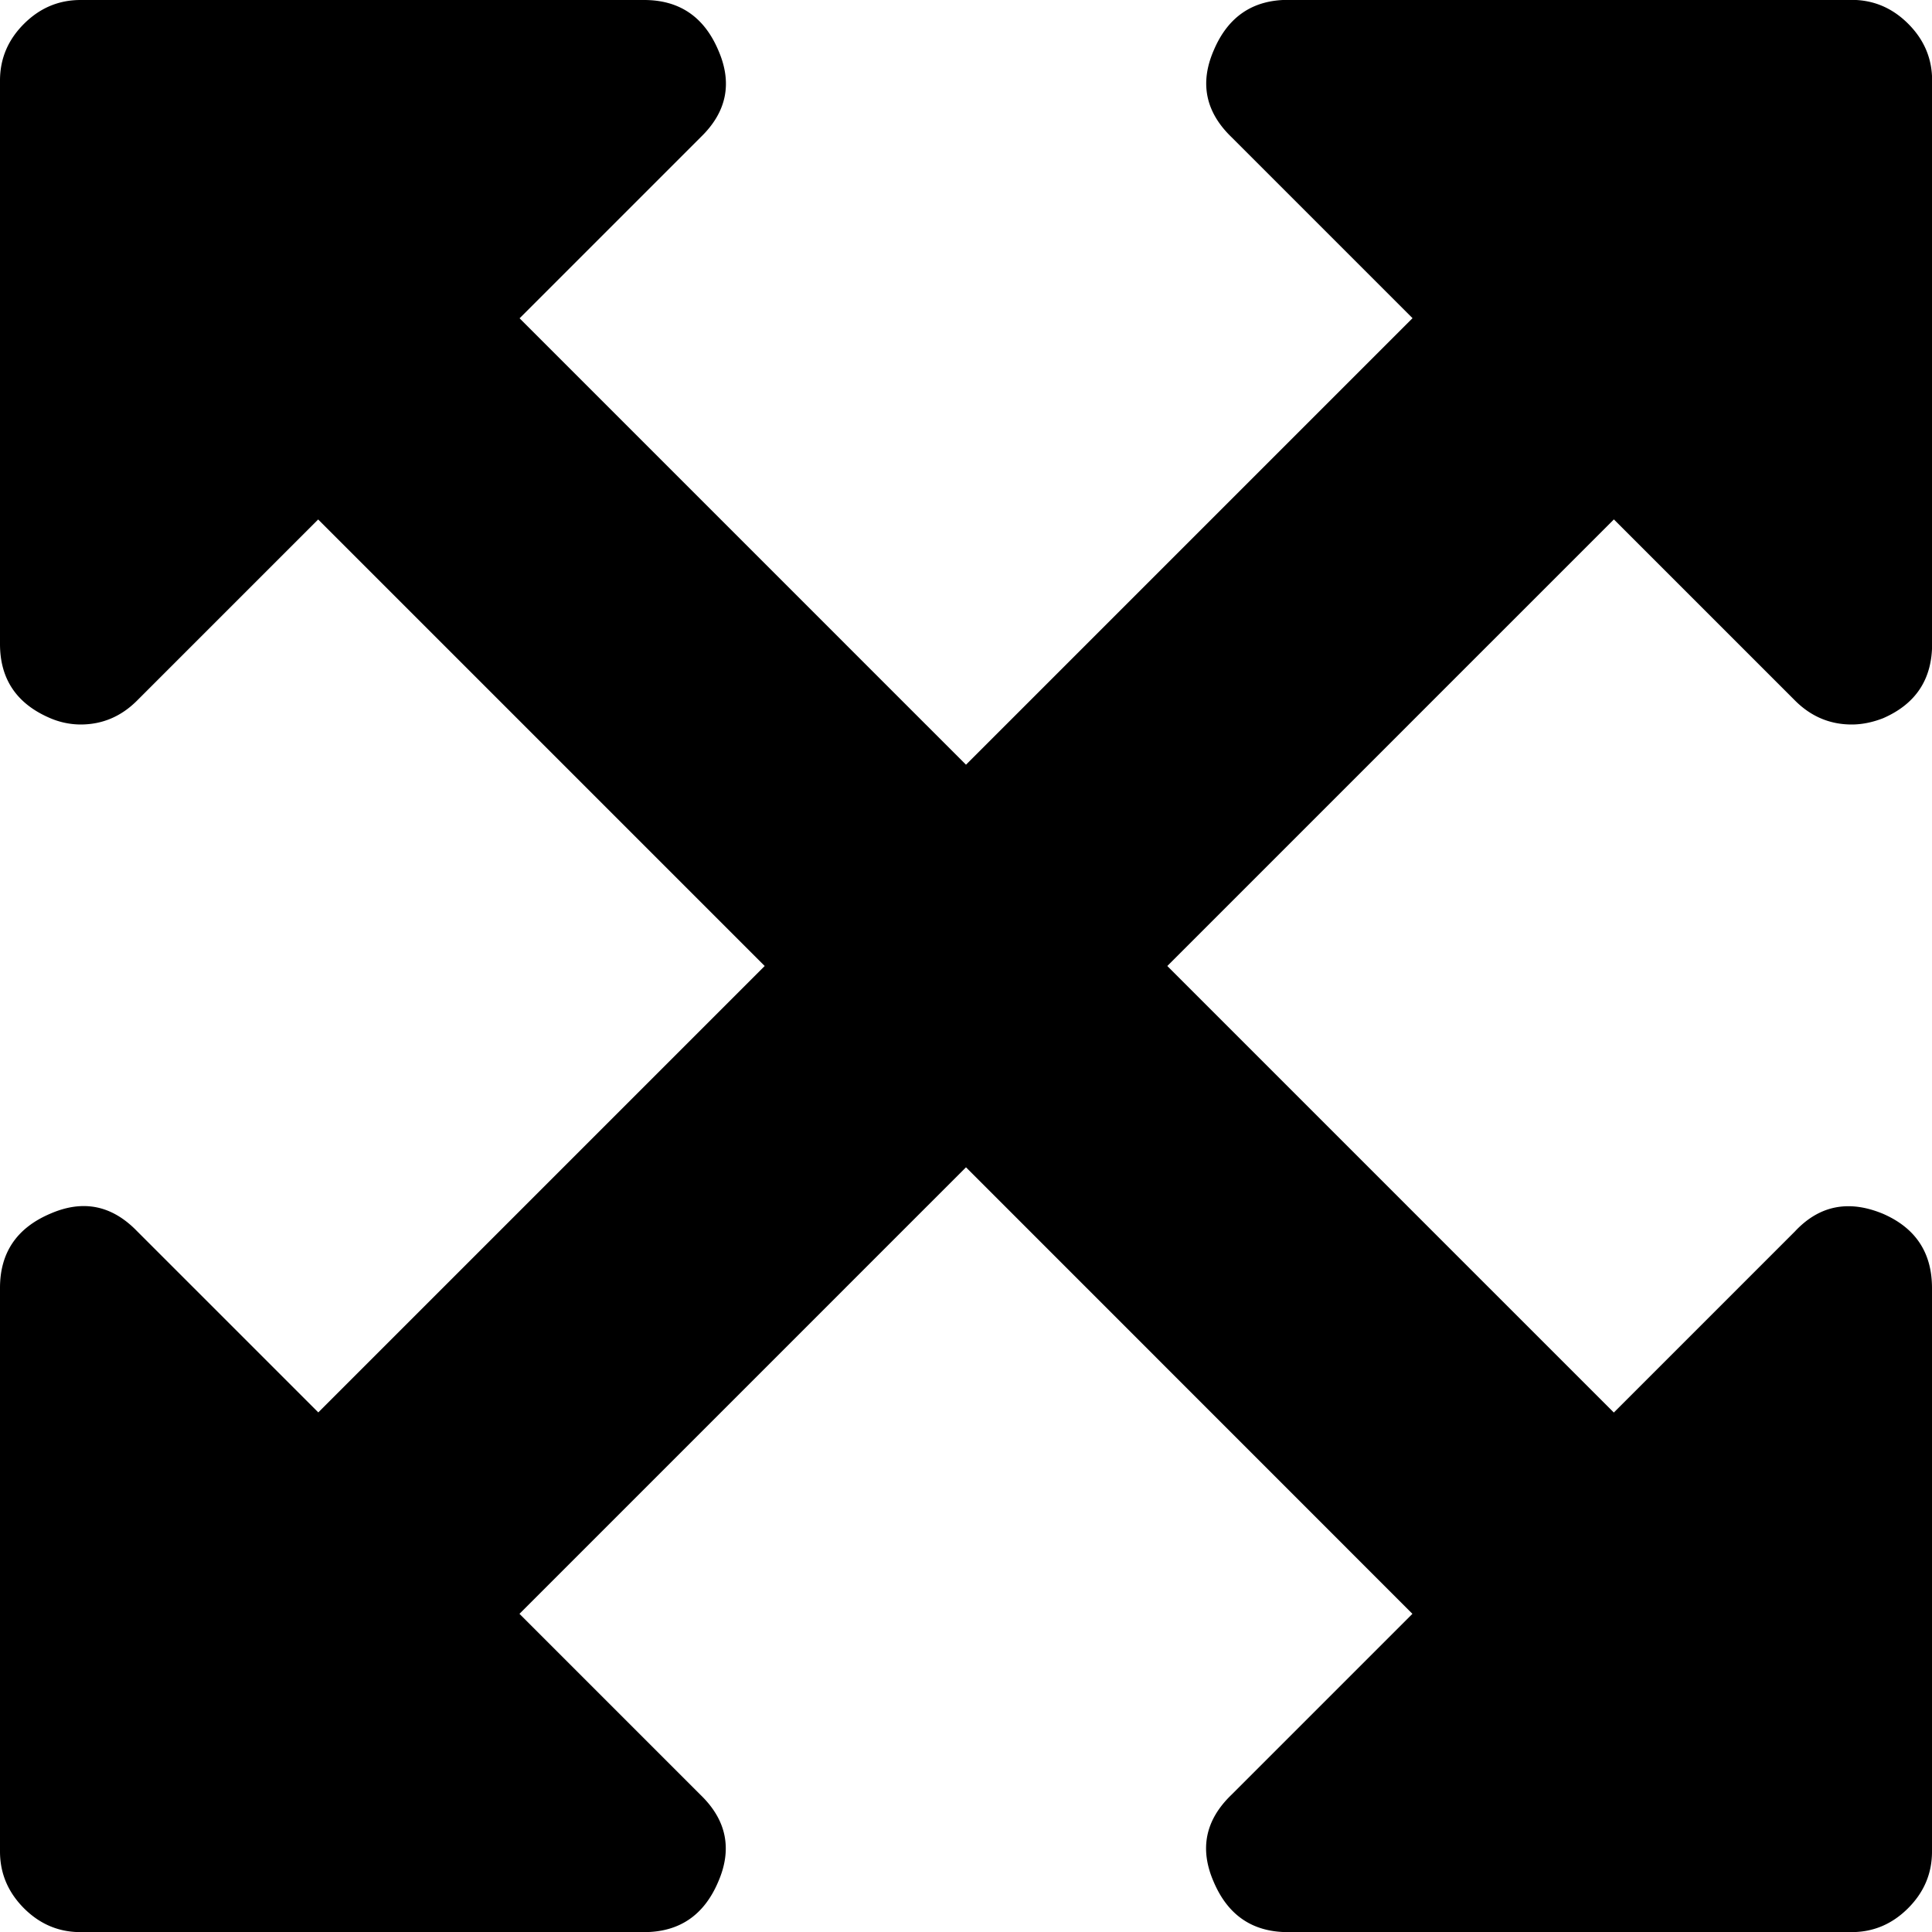 <svg id="icon-arrows" viewBox="0 0 16 16" xmlns="http://www.w3.org/2000/svg">
  <path d="M13.365 4.302L9.667 8l3.698 3.698 1.5-1.5c.201-.215.444-.264.729-.146.271.118.406.323.406.615v4.667c0 .181-.066.337-.198.469-.132.132-.288.198-.469.198h-4.667c-.292 0-.497-.139-.615-.417-.118-.271-.07-.51.146-.719l1.5-1.5L8 9.667l-3.698 3.698 1.5 1.5c.215.208.264.448.146.719-.118.278-.323.417-.615.417H.667c-.181 0-.337-.066-.469-.198C.066 15.67 0 15.514 0 15.333v-4.667c0-.292.139-.497.417-.615.271-.118.51-.07.719.146l1.5 1.5L6.333 8l-3.698-3.698-1.5 1.5C1.003 5.934.847 6 .667 6a.646.646 0 0 1-.25-.052C.139 5.83 0 5.625 0 5.333V.667C0 .486.066.33.198.198.33.066.486 0 .667 0h4.667c.292 0 .497.139.615.417.118.271.07.51-.146.719l-1.5 1.5L8 6.333l3.698-3.698-1.5-1.5c-.215-.208-.264-.448-.146-.719.118-.278.323-.417.615-.417h4.667c.181 0 .337.066.469.198.132.132.198.288.198.469v4.667c0 .292-.135.497-.406.615-.09.035-.177.052-.26.052-.18 0-.337-.066-.469-.198l-1.5-1.5z" fill-rule="nonzero"/>
</svg>